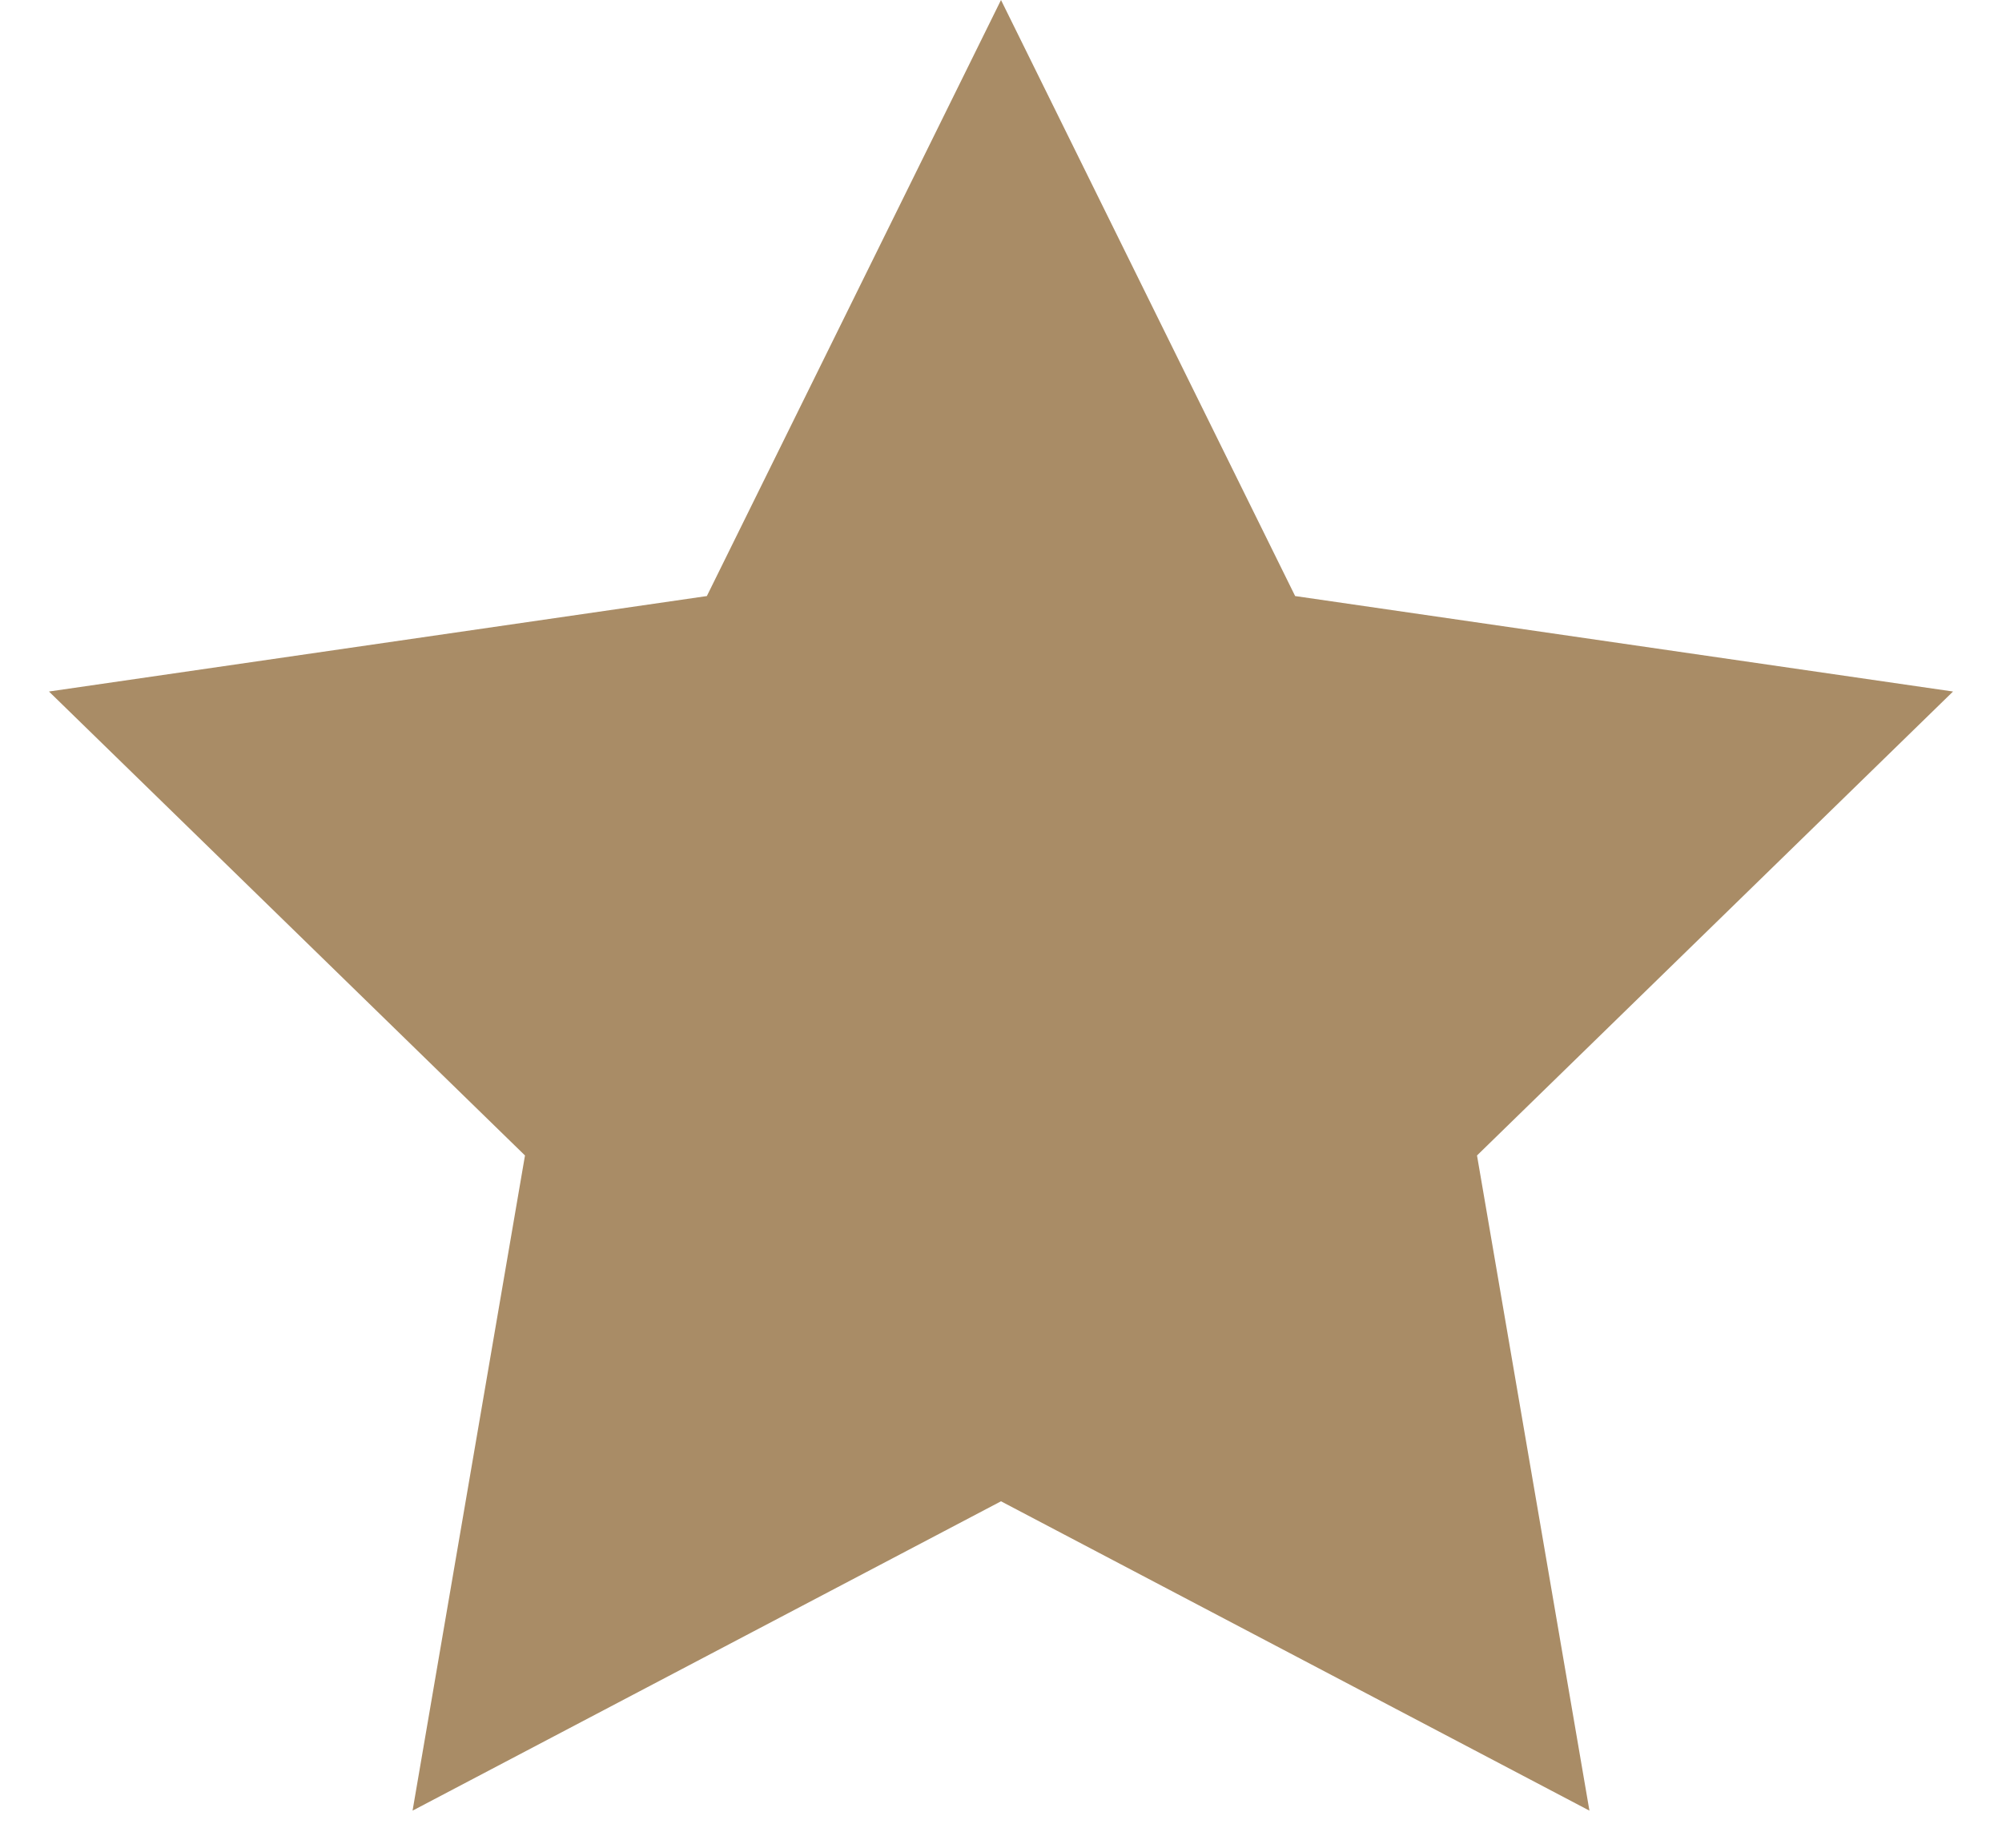 <svg xmlns="http://www.w3.org/2000/svg" width="13" height="12" viewBox="0 0 13 12">
    <path fill="#A98C66" fill-rule="evenodd" d="M122.5 643.75L118.679 645.759 119.409 641.504 116.318 638.491 120.59 637.871 122.5 634 124.41 637.871 128.682 638.491 125.591 641.504 126.321 645.759z" transform="translate(-116 -634)"/>
</svg>
